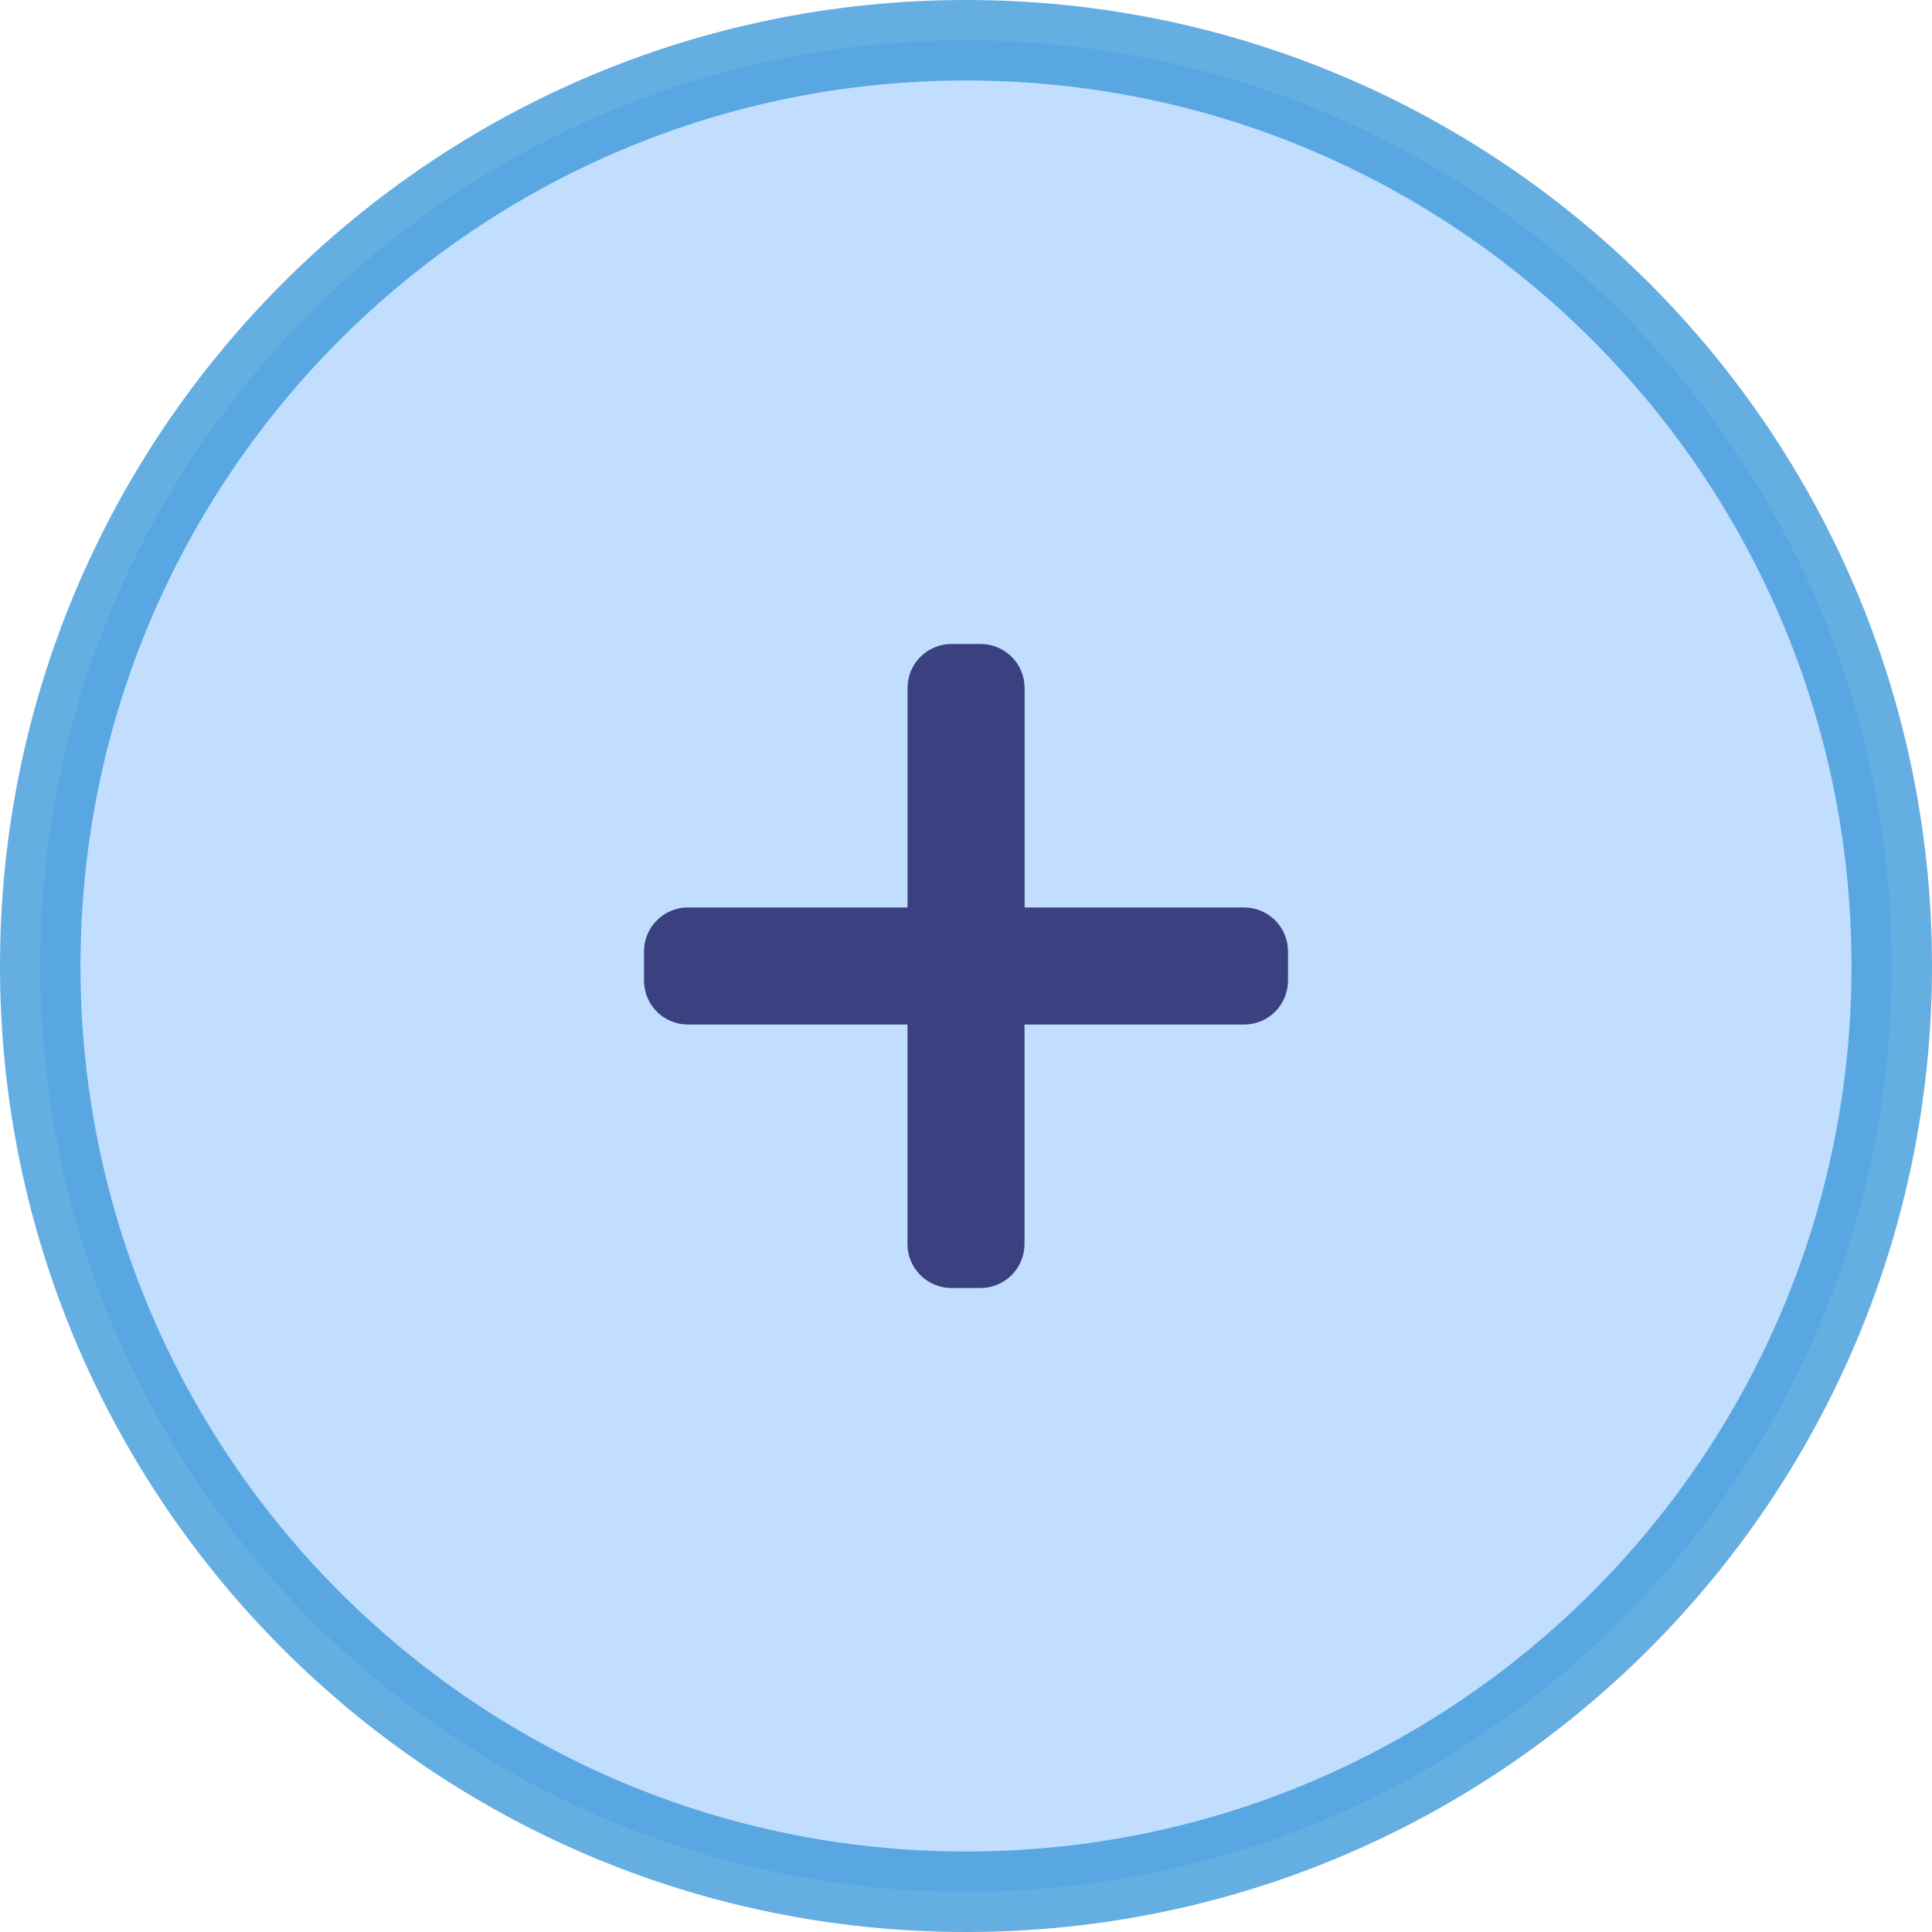 <svg width="24" height="24" viewBox="0 0 24 24" fill="none" xmlns="http://www.w3.org/2000/svg">
<path opacity="0.8" d="M23.5 12C23.5 18.351 18.351 23.5 12 23.5C5.649 23.5 0.5 18.351 0.5 12C0.5 5.649 5.649 0.5 12 0.5C18.351 0.5 23.5 5.649 23.5 12Z" fill="#3090FC" fill-opacity="0.37" stroke="#3F9ADA"/>
<path d="M15.455 11.273H12.728V8.545C12.728 8.401 12.67 8.262 12.568 8.16C12.465 8.057 12.326 8 12.182 8H11.819C11.674 8 11.536 8.058 11.433 8.16C11.331 8.262 11.274 8.401 11.274 8.545V11.273H8.545C8.401 11.273 8.262 11.33 8.16 11.433C8.057 11.535 8 11.674 8 11.819V12.182C8 12.327 8.058 12.465 8.16 12.568C8.262 12.67 8.401 12.727 8.545 12.727H11.273V15.455C11.273 15.599 11.331 15.738 11.433 15.84C11.535 15.942 11.674 16 11.818 16H12.182C12.326 16 12.465 15.942 12.567 15.84C12.669 15.738 12.727 15.599 12.727 15.455V12.727H15.455C15.599 12.727 15.738 12.67 15.84 12.568C15.942 12.465 16 12.327 16 12.182V11.819C16 11.674 15.943 11.535 15.841 11.433C15.738 11.331 15.6 11.273 15.455 11.273Z" fill="#3A4080"/>
</svg>
